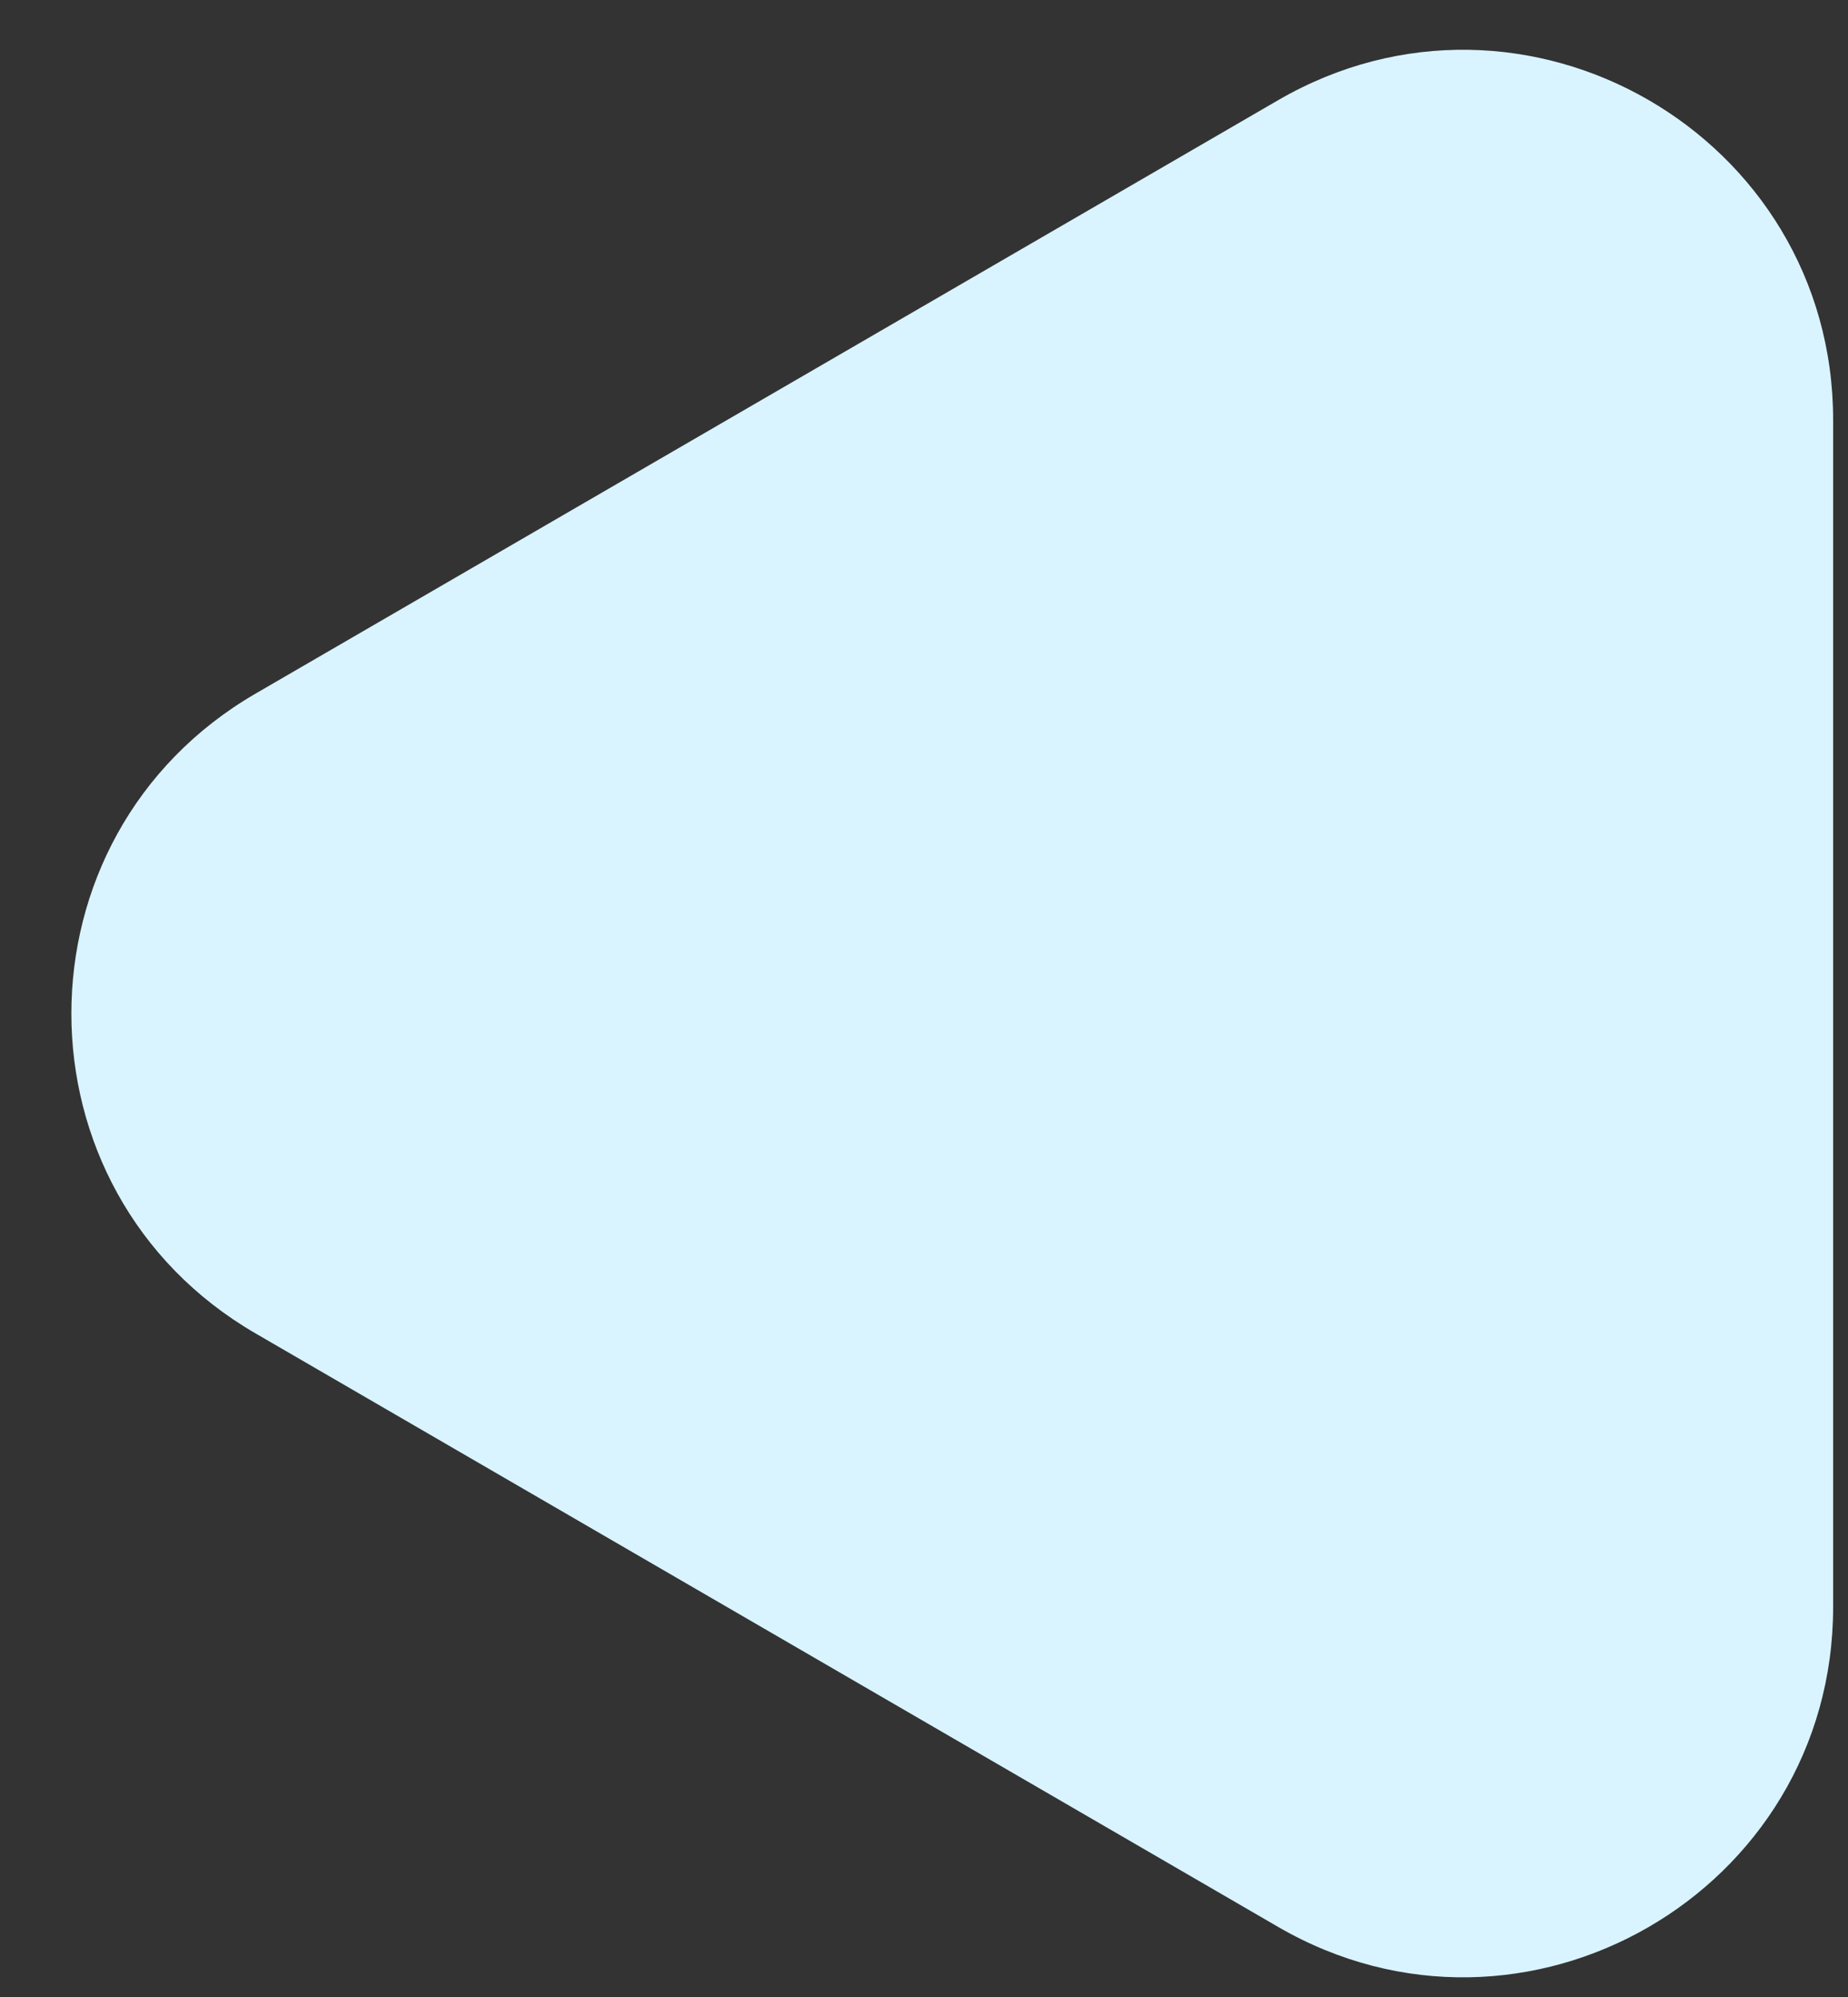 <svg width="25" height="27" viewBox="0 0 25 27" fill="none" xmlns="http://www.w3.org/2000/svg">
<rect x="0" y="0" width="25" height="27" fill="#333333" stroke="none"/>
<path d="M3.457 18.028C0.135 16.102 0.135 11.305 3.457 9.378L17.29 1.355C20.623 -0.578 24.799 1.827 24.799 5.68L24.799 21.726C24.799 25.58 20.623 27.985 17.29 26.052L3.457 18.028Z" fill="#D9F4FF"/>
</svg>
